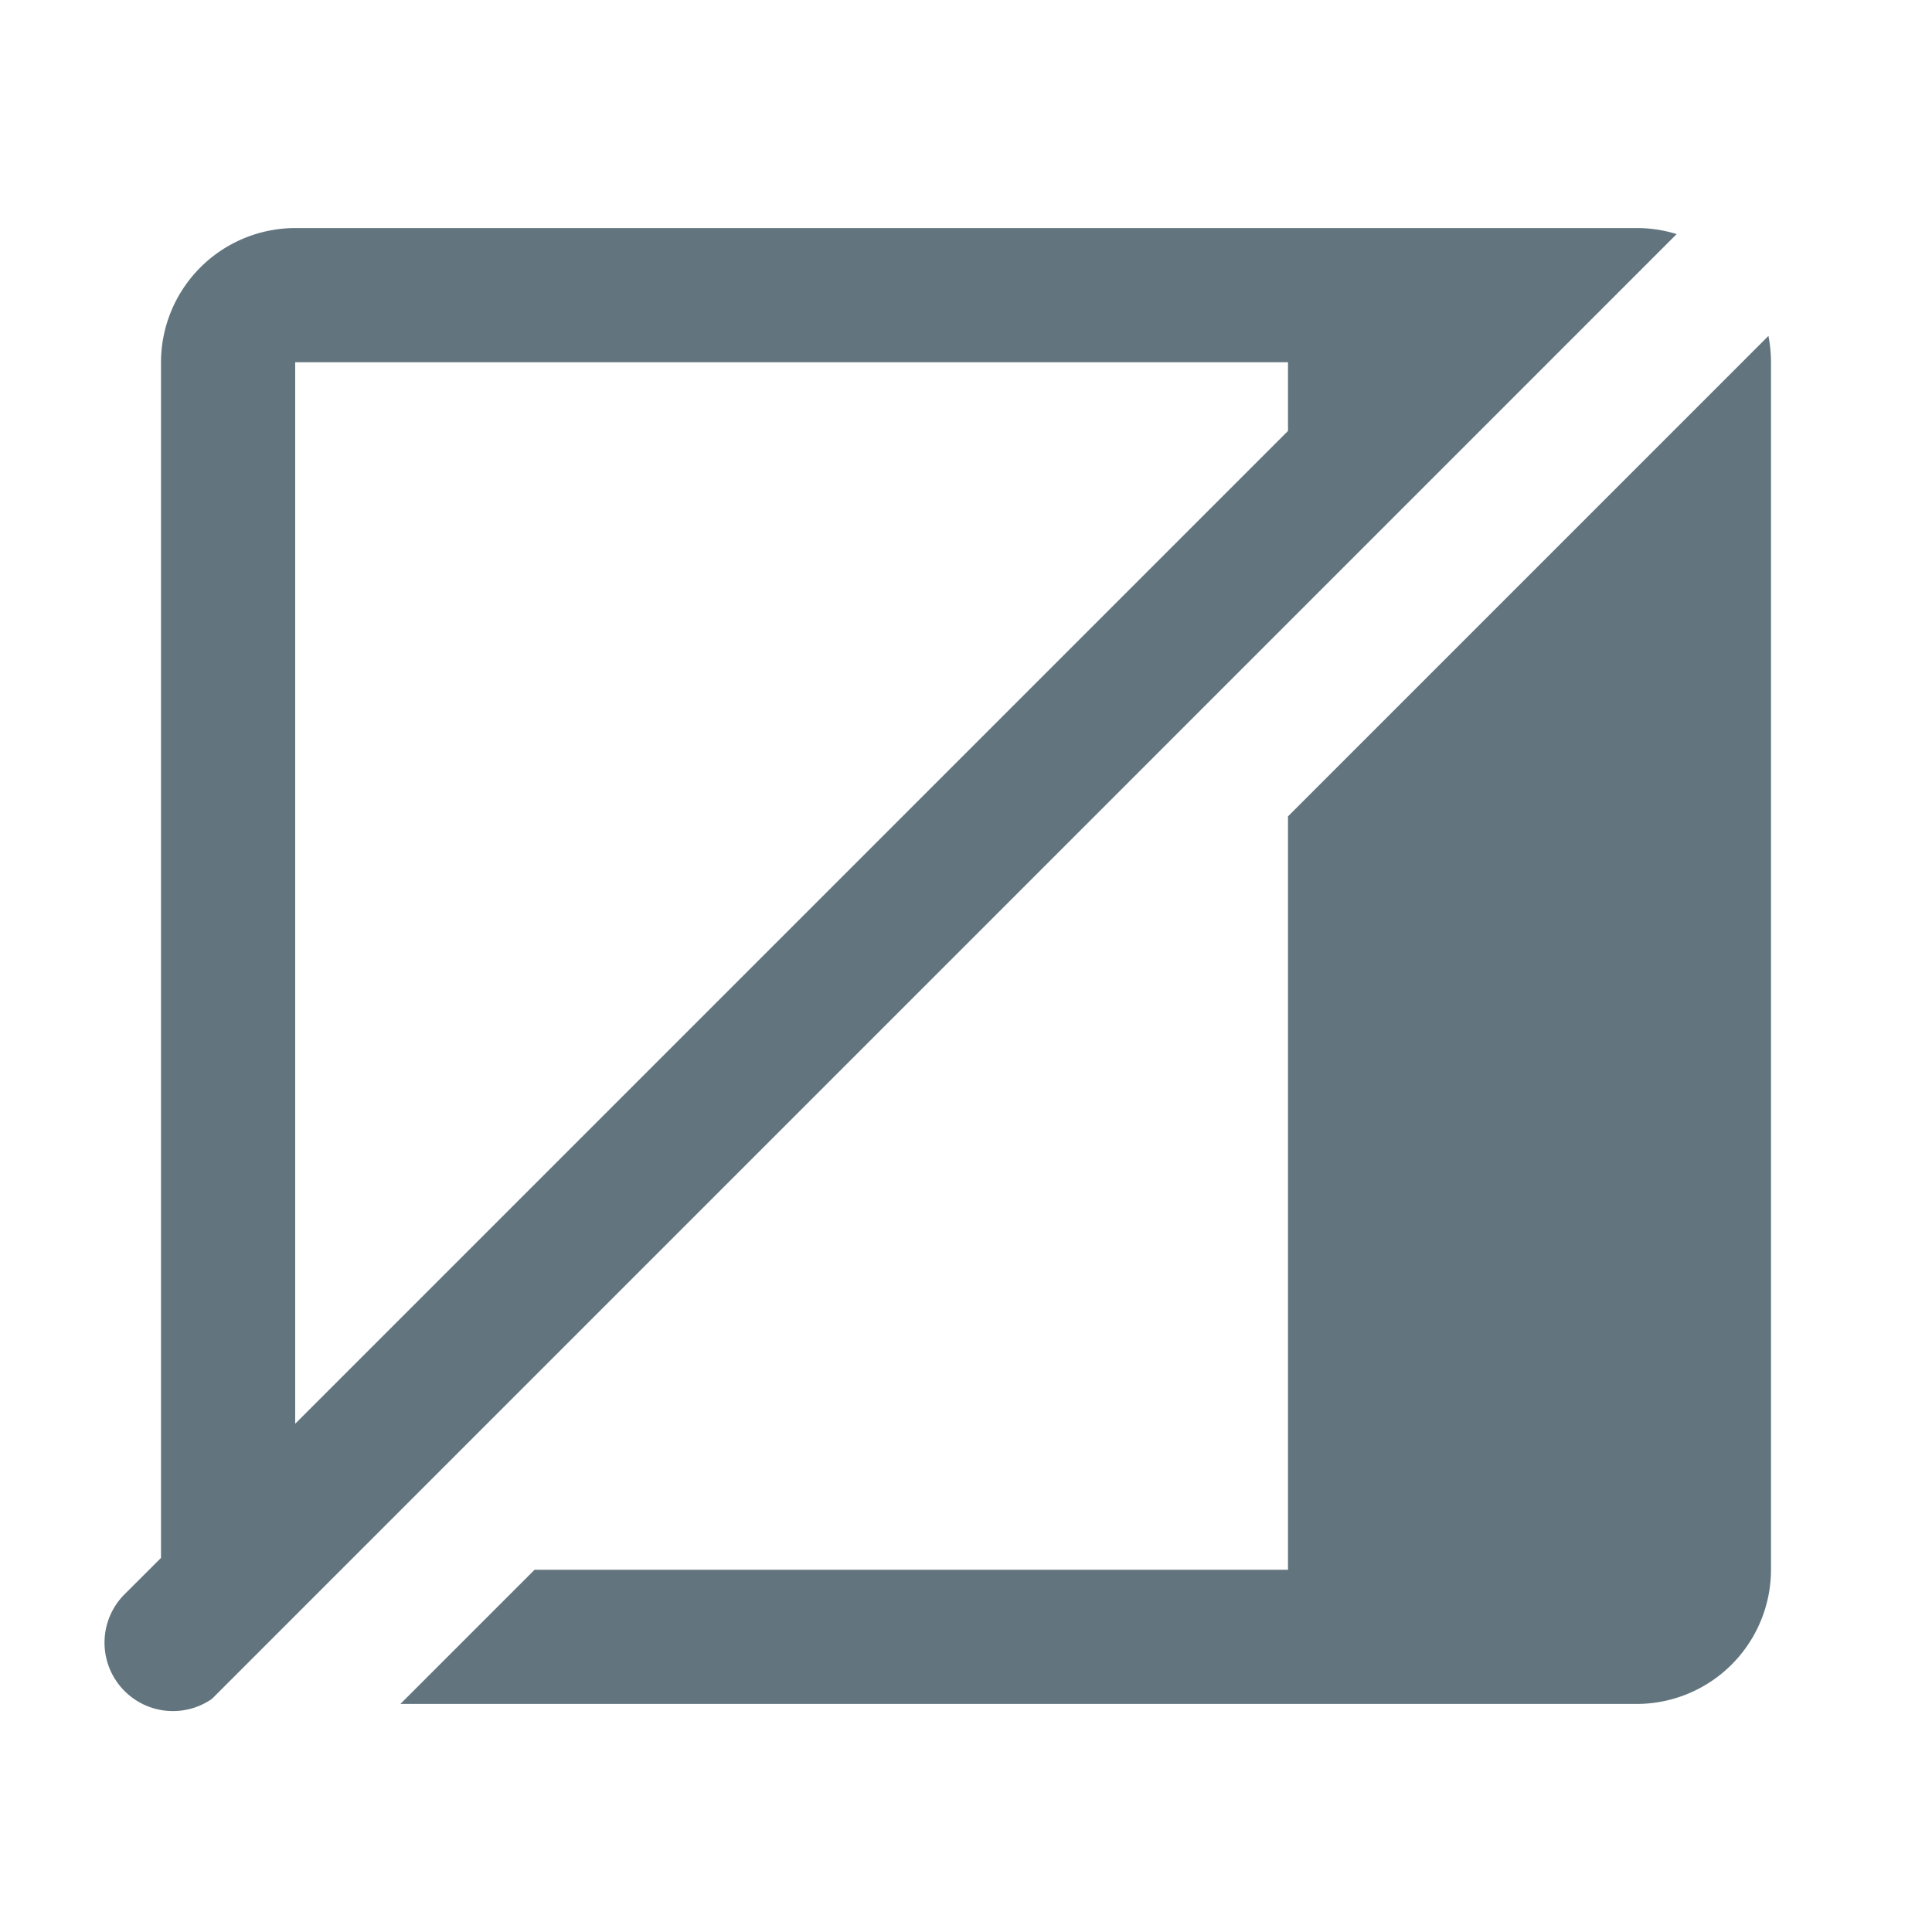 <svg xmlns="http://www.w3.org/2000/svg" fill="none" viewBox="0 0 24 24"><path fill="#62757E" fill-rule="evenodd" d="M20.828 2.908a1.66 1.66 0 0 0-.495-.075H3.667A1.67 1.67 0 0 0 2 4.5v14.853l-.45.449a.85.85 0 0 0 1.083 1.302L20.828 2.908ZM4.974 21.167h15.36A1.67 1.67 0 0 0 22 19.5v-15c0-.112-.011-.221-.032-.327L16 10.141V19.5H6.641l-1.667 1.667ZM16 4.5v.853L3.667 17.686V4.5H16Z" clip-rule="evenodd"/></svg>